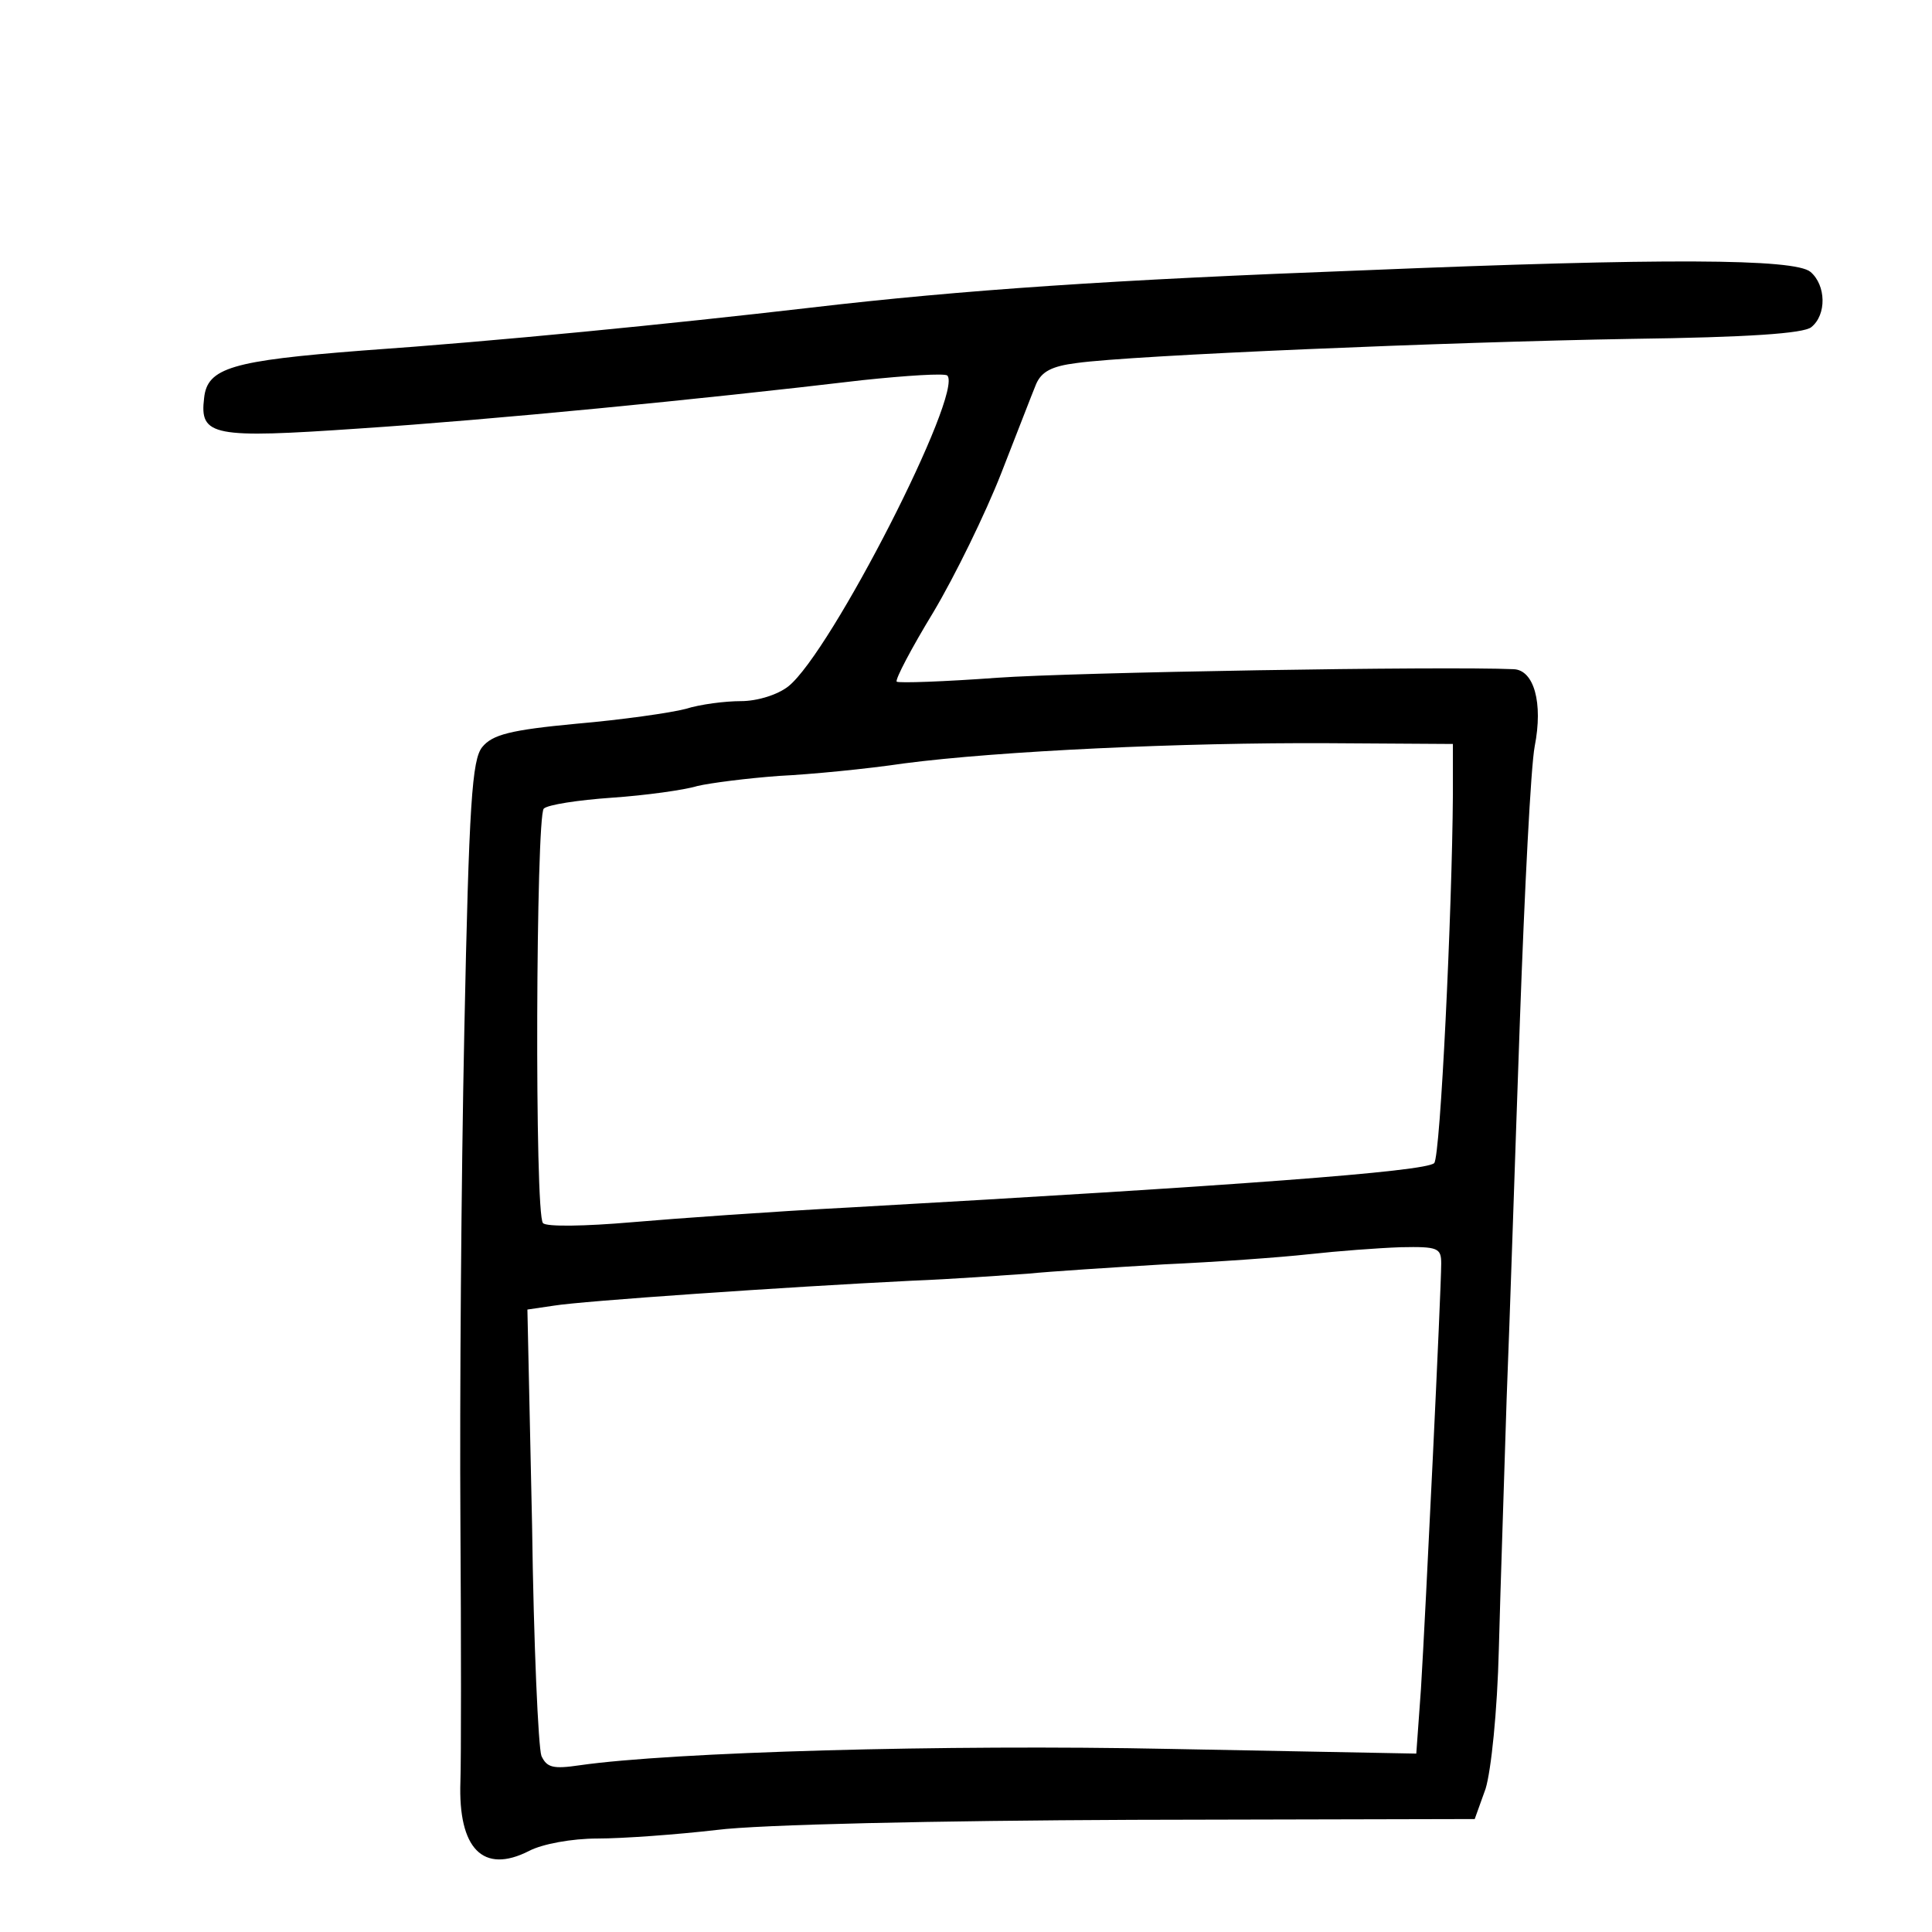 <?xml version="1.0" standalone="no"?>
<!DOCTYPE svg PUBLIC "-//W3C//DTD SVG 20010904//EN"
 "http://www.w3.org/TR/2001/REC-SVG-20010904/DTD/svg10.dtd">
<svg version="1.0" xmlns="http://www.w3.org/2000/svg"
 width="248pt" height="248pt" viewBox="0 0 248 248"
 preserveAspectRatio="xMidYMid meet">
<g transform="translate(0,248) scale(0.1,-0.1)"
fill="#000000" stroke="none">
<path d="M1750 2133 c-319 -12 -514 -25 -710 -48 -181 -21 -403 -43 -575 -55
-167 -13 -199 -22 -203 -61 -6 -49 11 -52 200 -39 167 11 434 37 645 62 57 6
105 9 109 6 21 -22 -149 -355 -204 -399 -14 -11 -40 -19 -61 -19 -20 0 -52 -4
-71 -10 -19 -5 -82 -14 -140 -19 -85 -8 -108 -14 -121 -30 -13 -16 -17 -71
-23 -365 -4 -191 -6 -473 -5 -629 1 -155 1 -306 0 -334 -3 -86 29 -119 88 -89
17 9 55 16 88 16 32 0 101 5 153 11 54 7 283 12 534 13 l439 1 14 39 c7 23 15
98 17 180 2 78 7 222 10 321 4 99 11 317 17 485 6 167 14 326 19 352 11 56 -1
98 -27 99 -90 4 -565 -4 -663 -11 -68 -5 -126 -7 -129 -5 -2 3 19 43 47 89 28
47 67 127 87 178 20 51 40 103 45 115 7 16 20 23 52 27 71 10 478 27 711 31
152 2 222 7 232 15 20 16 19 54 -1 71 -20 17 -188 18 -574 2z m115 -673 c-1
-149 -16 -465 -24 -473 -11 -11 -255 -29 -751 -57 -96 -5 -222 -14 -280 -19
-58 -5 -109 -6 -113 -1 -11 10 -9 522 1 532 5 5 44 11 87 14 44 3 94 10 110
15 17 4 64 10 105 13 41 2 113 9 160 16 122 16 359 27 545 26 l160 -1 0 -65z
m-15 -602 c0 -33 -20 -448 -26 -546 l-6 -83 -316 6 c-289 6 -640 -4 -758 -21
-34 -5 -42 -3 -49 12 -4 11 -10 144 -12 296 l-6 277 34 5 c36 6 298 24 459 32
52 2 119 7 149 9 30 3 108 8 175 12 67 3 150 9 186 13 36 4 89 8 118 9 48 1
52 -1 52 -21z"/>
</g>
</svg>
